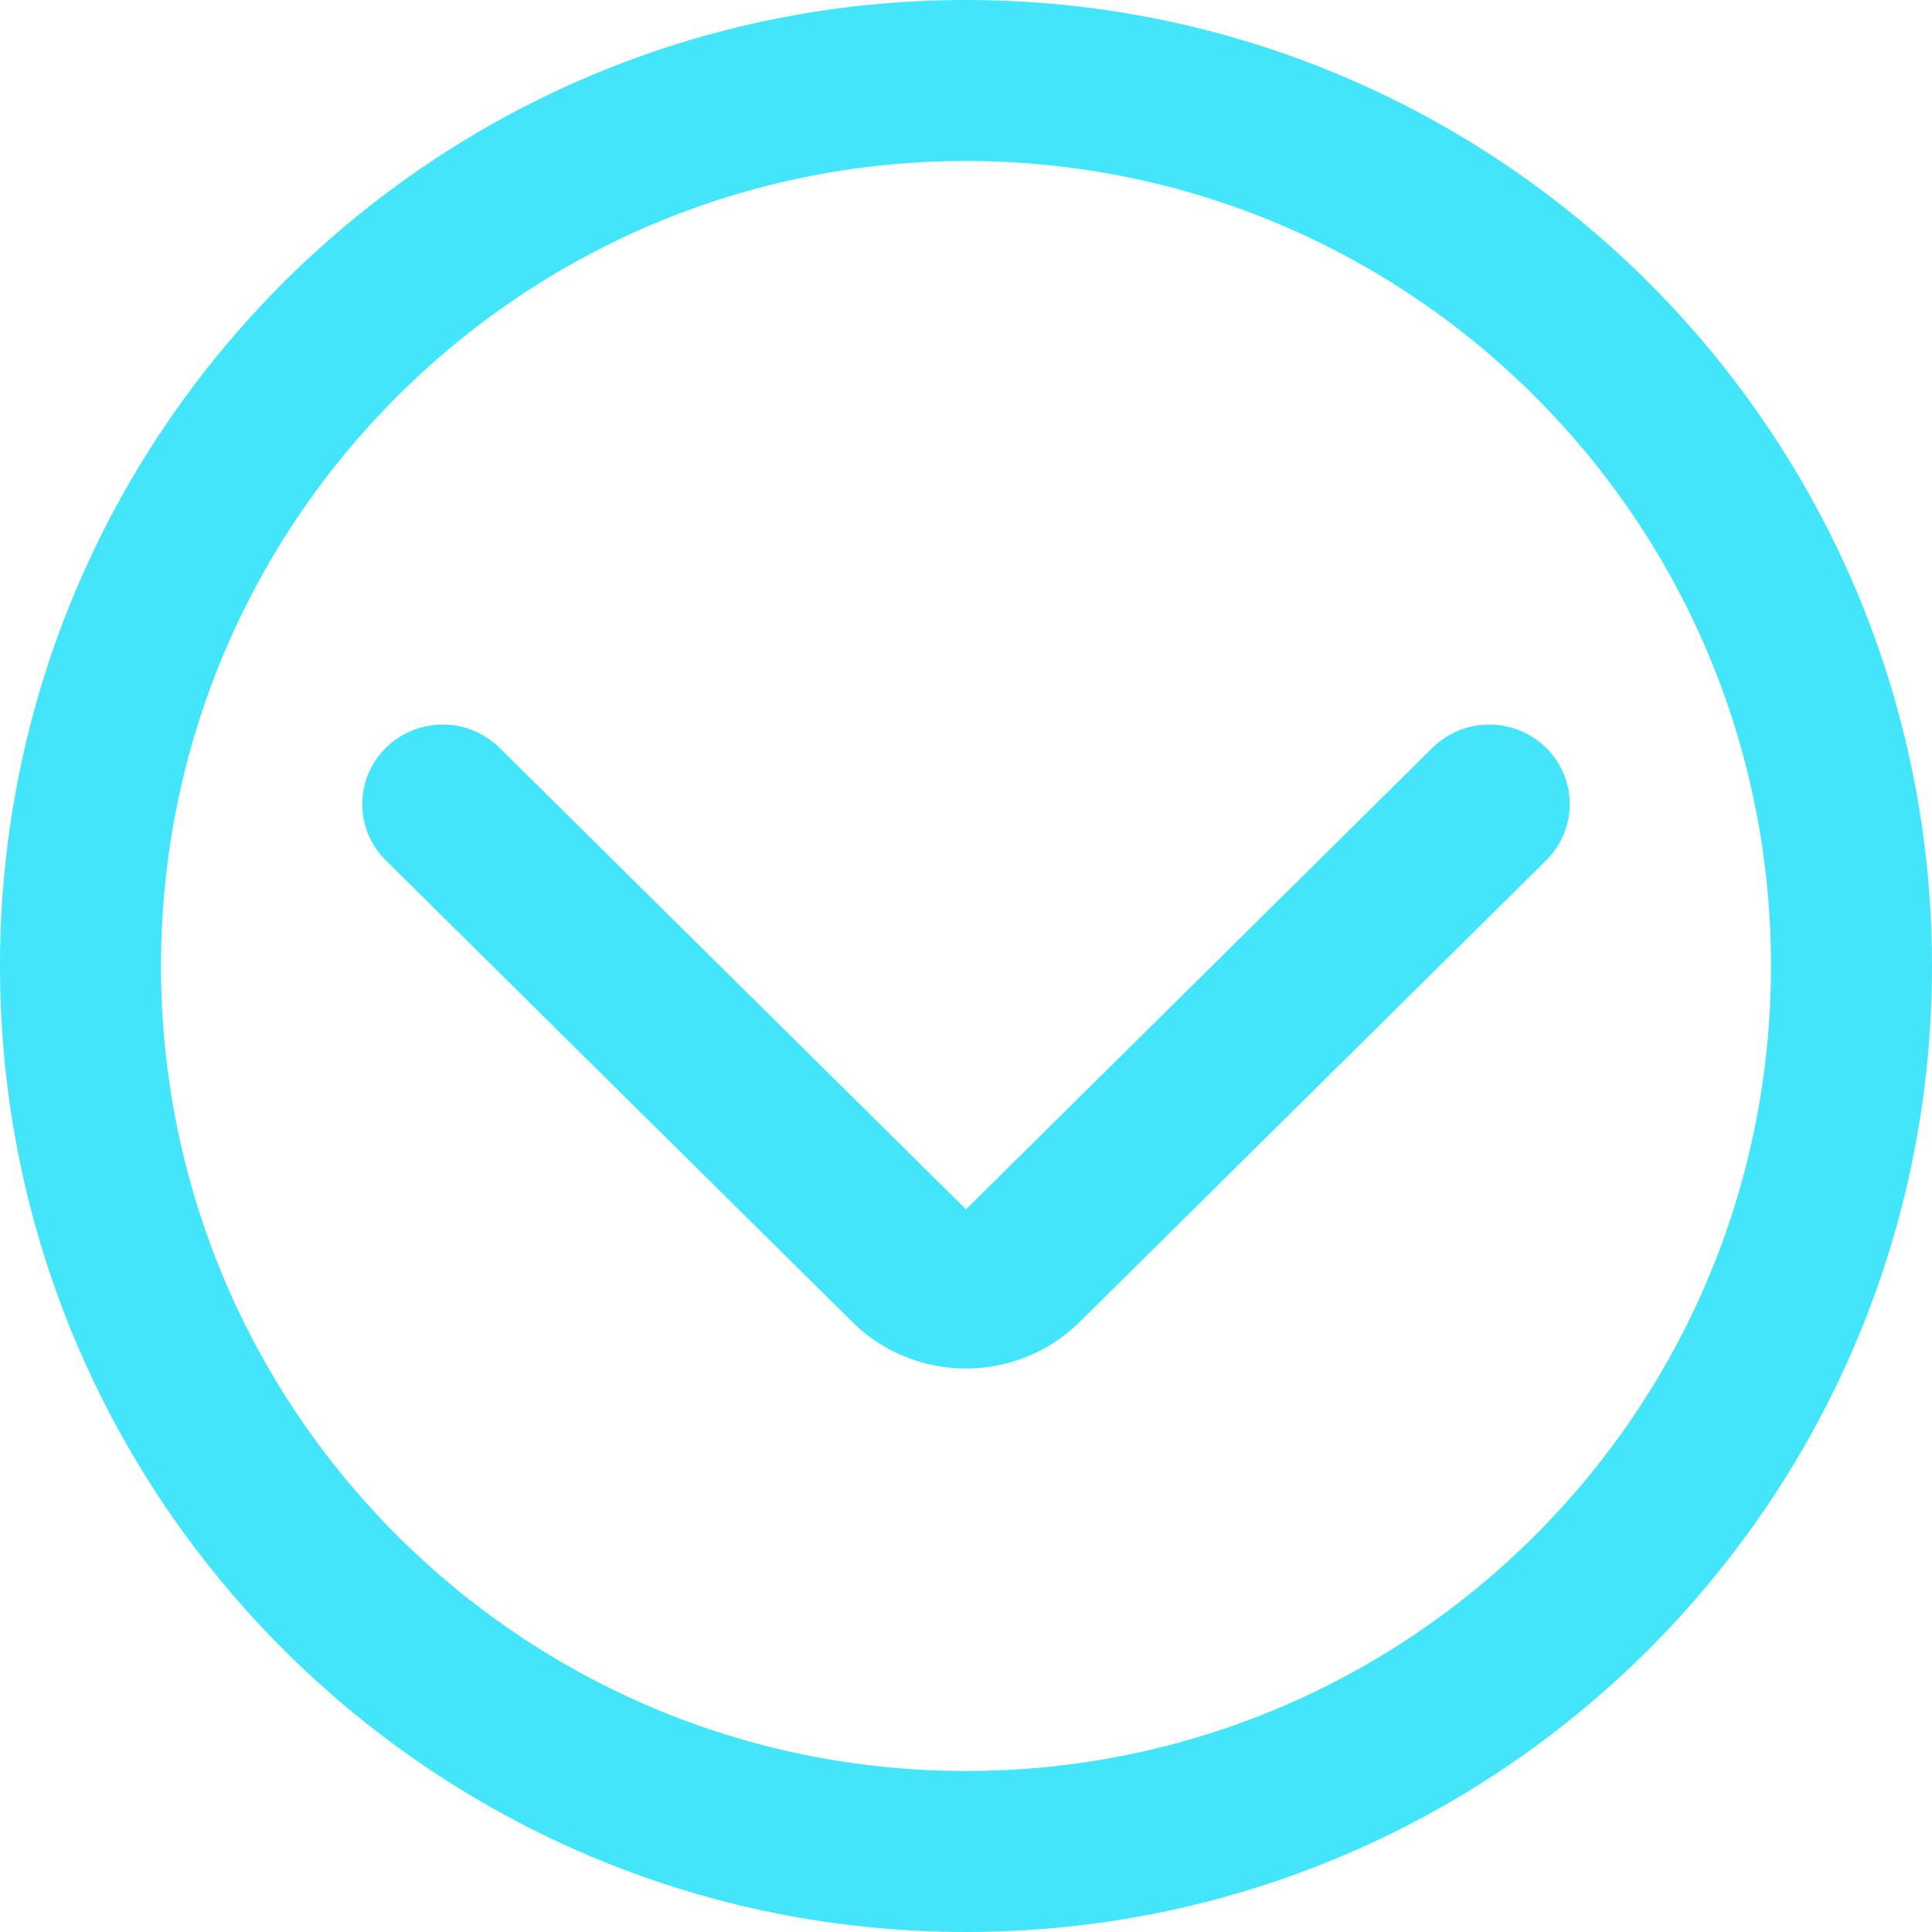 <?xml version="1.0" standalone="no"?><!DOCTYPE svg PUBLIC "-//W3C//DTD SVG 1.1//EN" "http://www.w3.org/Graphics/SVG/1.1/DTD/svg11.dtd"><svg t="1633771356443" class="icon" viewBox="0 0 1024 1024" version="1.1" xmlns="http://www.w3.org/2000/svg" p-id="5163" xmlns:xlink="http://www.w3.org/1999/xlink" width="200" height="200"><defs><style type="text/css"></style></defs><path d="M264.789 396.373a42.965 42.965 0 0 0-60.288 0 41.856 41.856 0 0 0 0 59.648l247.211 244.608c33.28 32.939 87.296 32.939 120.576 0l247.211-244.608a41.856 41.856 0 0 0 0-59.648 42.965 42.965 0 0 0-60.288 0L512 640.981 264.789 396.373z" fill="#43e5fa" p-id="5164"></path><path d="M512 1024c282.752 0 512-229.248 512-512S794.752 0 512 0 0 229.248 0 512s229.248 512 512 512z m0-85.333C276.352 938.667 85.333 747.648 85.333 512S276.352 85.333 512 85.333s426.667 191.019 426.667 426.667-191.019 426.667-426.667 426.667z" fill="#43e5fa" p-id="5165"></path></svg>